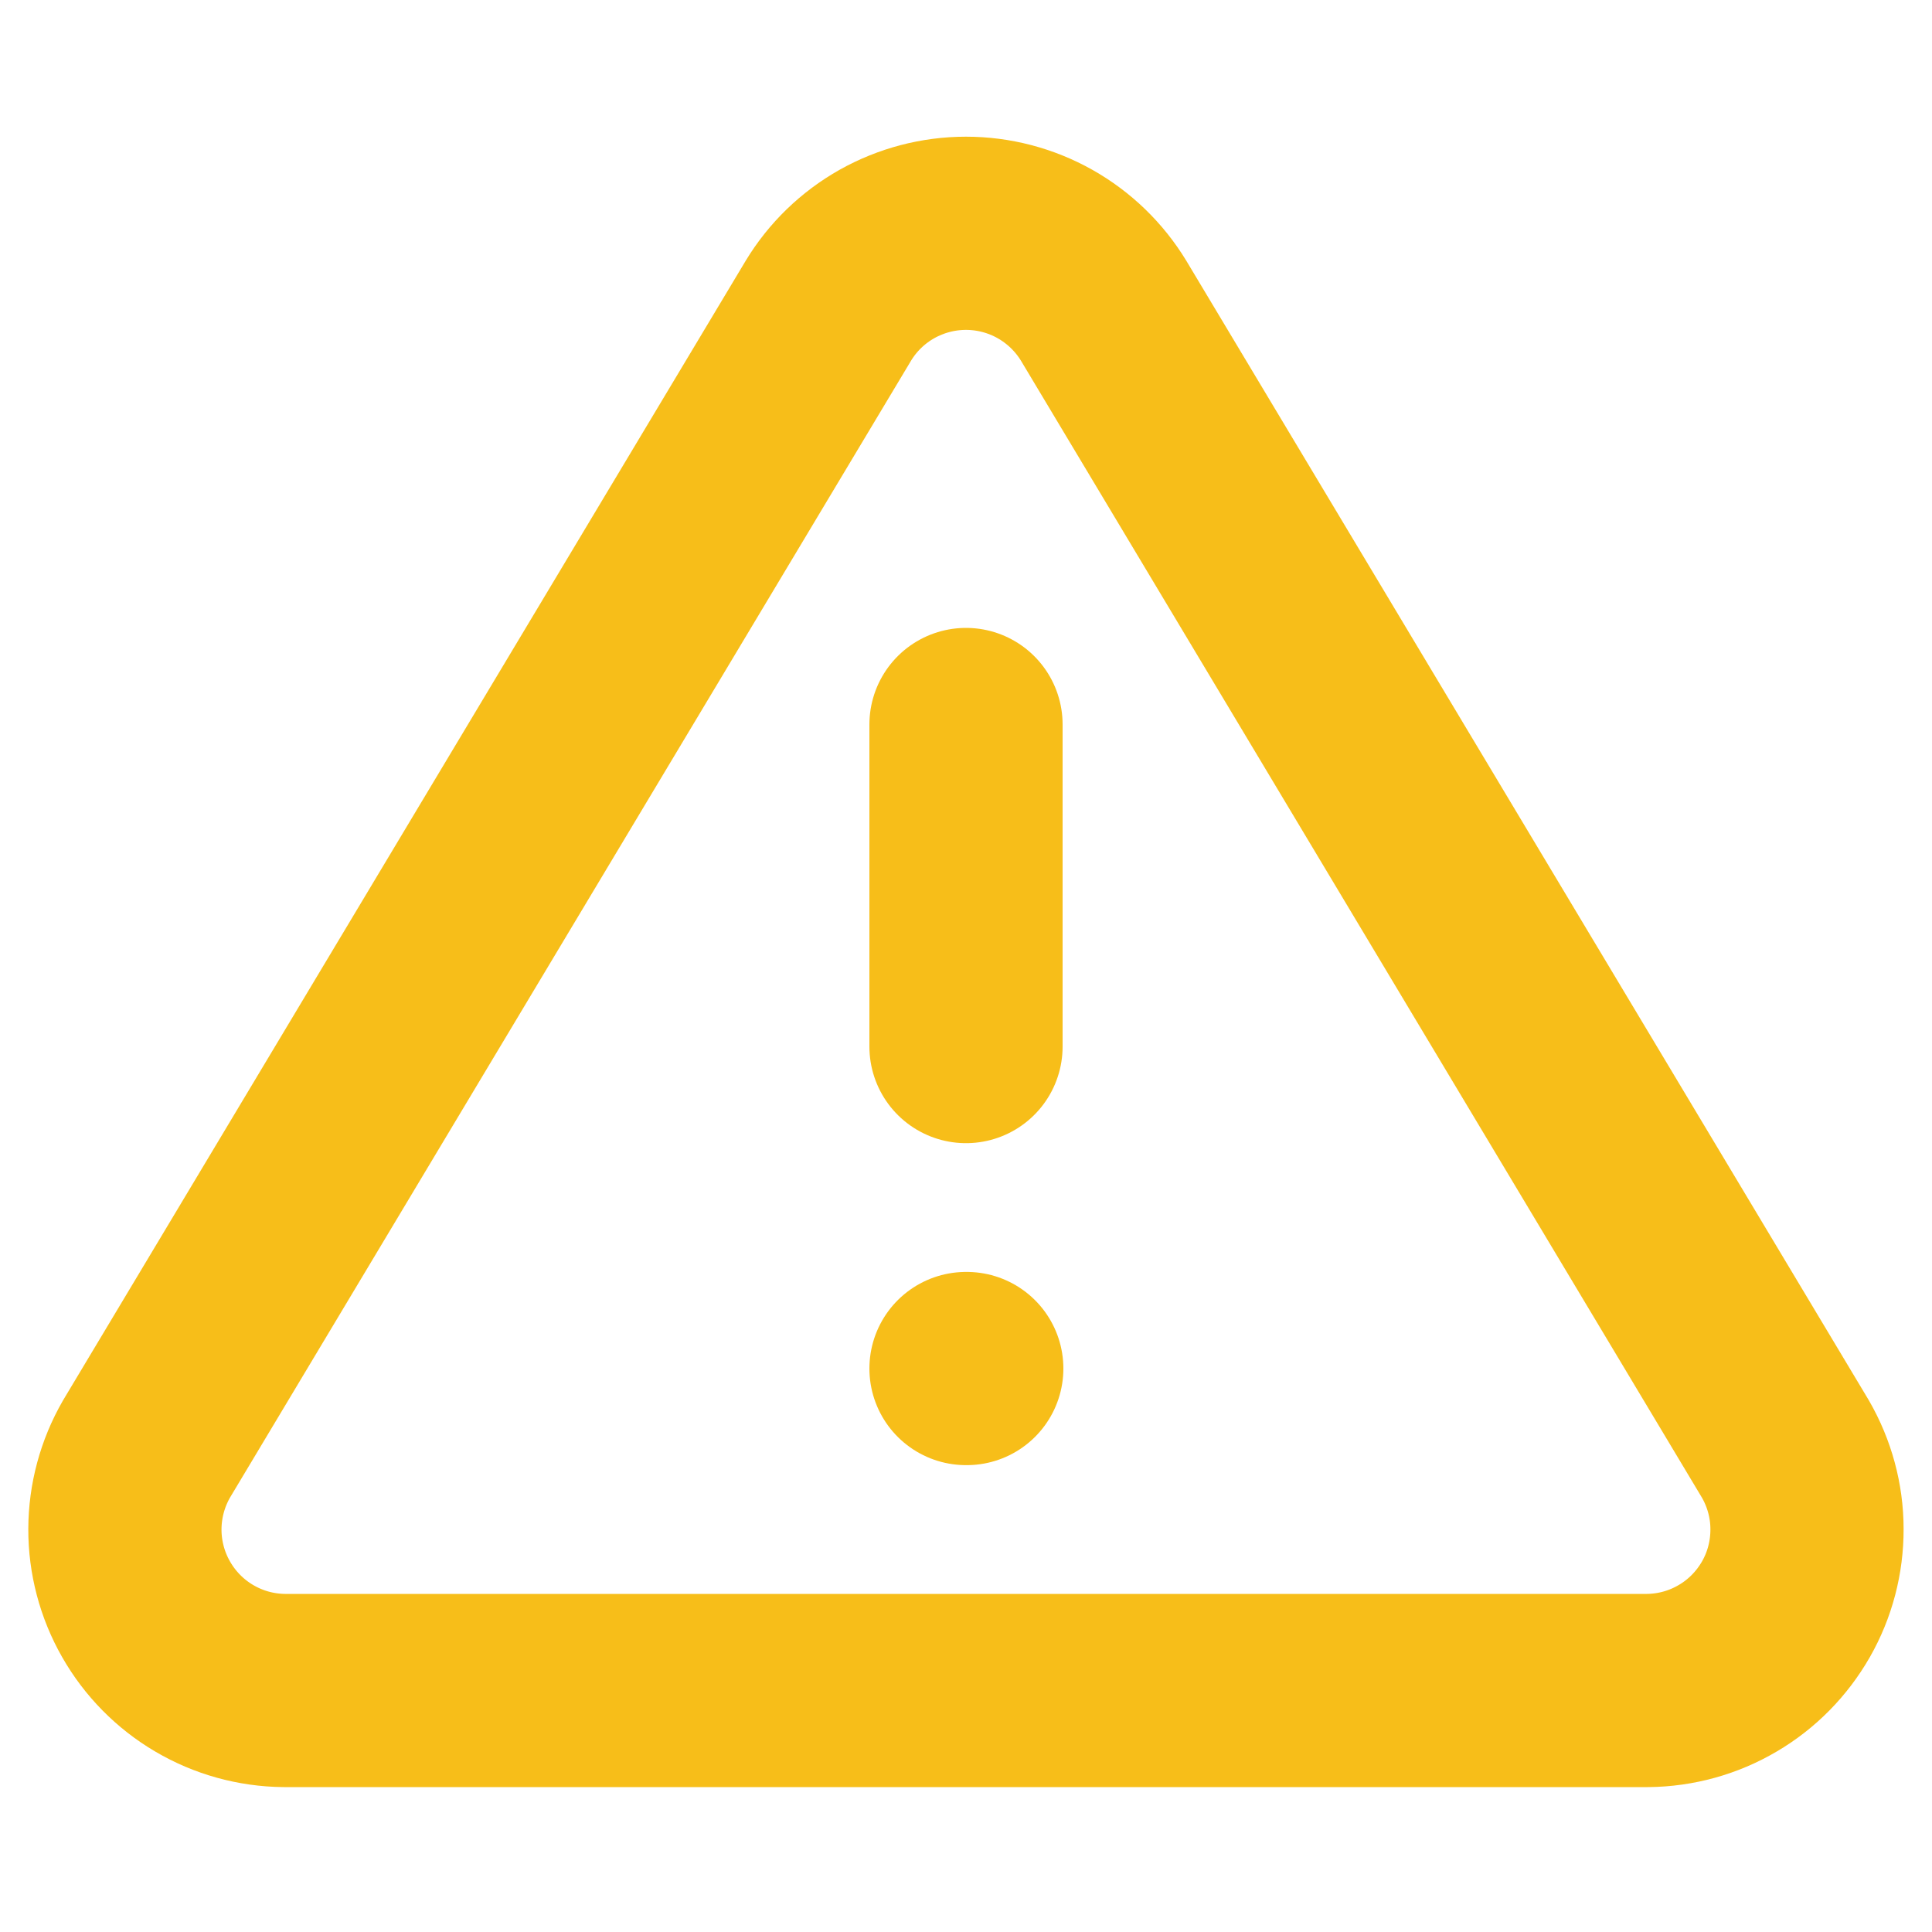 <svg width="20" height="20" viewBox="0 0 20 20" fill="none" xmlns="http://www.w3.org/2000/svg">
<path d="M8.575 3.217L1.516 15.001C1.371 15.253 1.294 15.538 1.293 15.829C1.292 16.12 1.368 16.407 1.512 16.659C1.656 16.912 1.864 17.123 2.114 17.27C2.365 17.418 2.65 17.497 2.941 17.5H17.058C17.349 17.497 17.634 17.418 17.885 17.27C18.136 17.123 18.343 16.912 18.488 16.659C18.632 16.407 18.707 16.12 18.706 15.829C18.706 15.538 18.628 15.253 18.483 15.001L11.425 3.217C11.276 2.972 11.067 2.77 10.817 2.629C10.568 2.489 10.286 2.415 10 2.415C9.713 2.415 9.432 2.489 9.182 2.629C8.932 2.77 8.723 2.972 8.575 3.217V3.217Z" stroke="#F7BE19" stroke-width="2" stroke-linecap="round" stroke-linejoin="round"/>
<path d="M10 7.5V10.834" stroke="#F7BE19" stroke-width="2" stroke-linecap="round" stroke-linejoin="round"/>
<path d="M10 14.167H10.008" stroke="#F7BE19" stroke-width="2" stroke-linecap="round" stroke-linejoin="round"/>
</svg>
